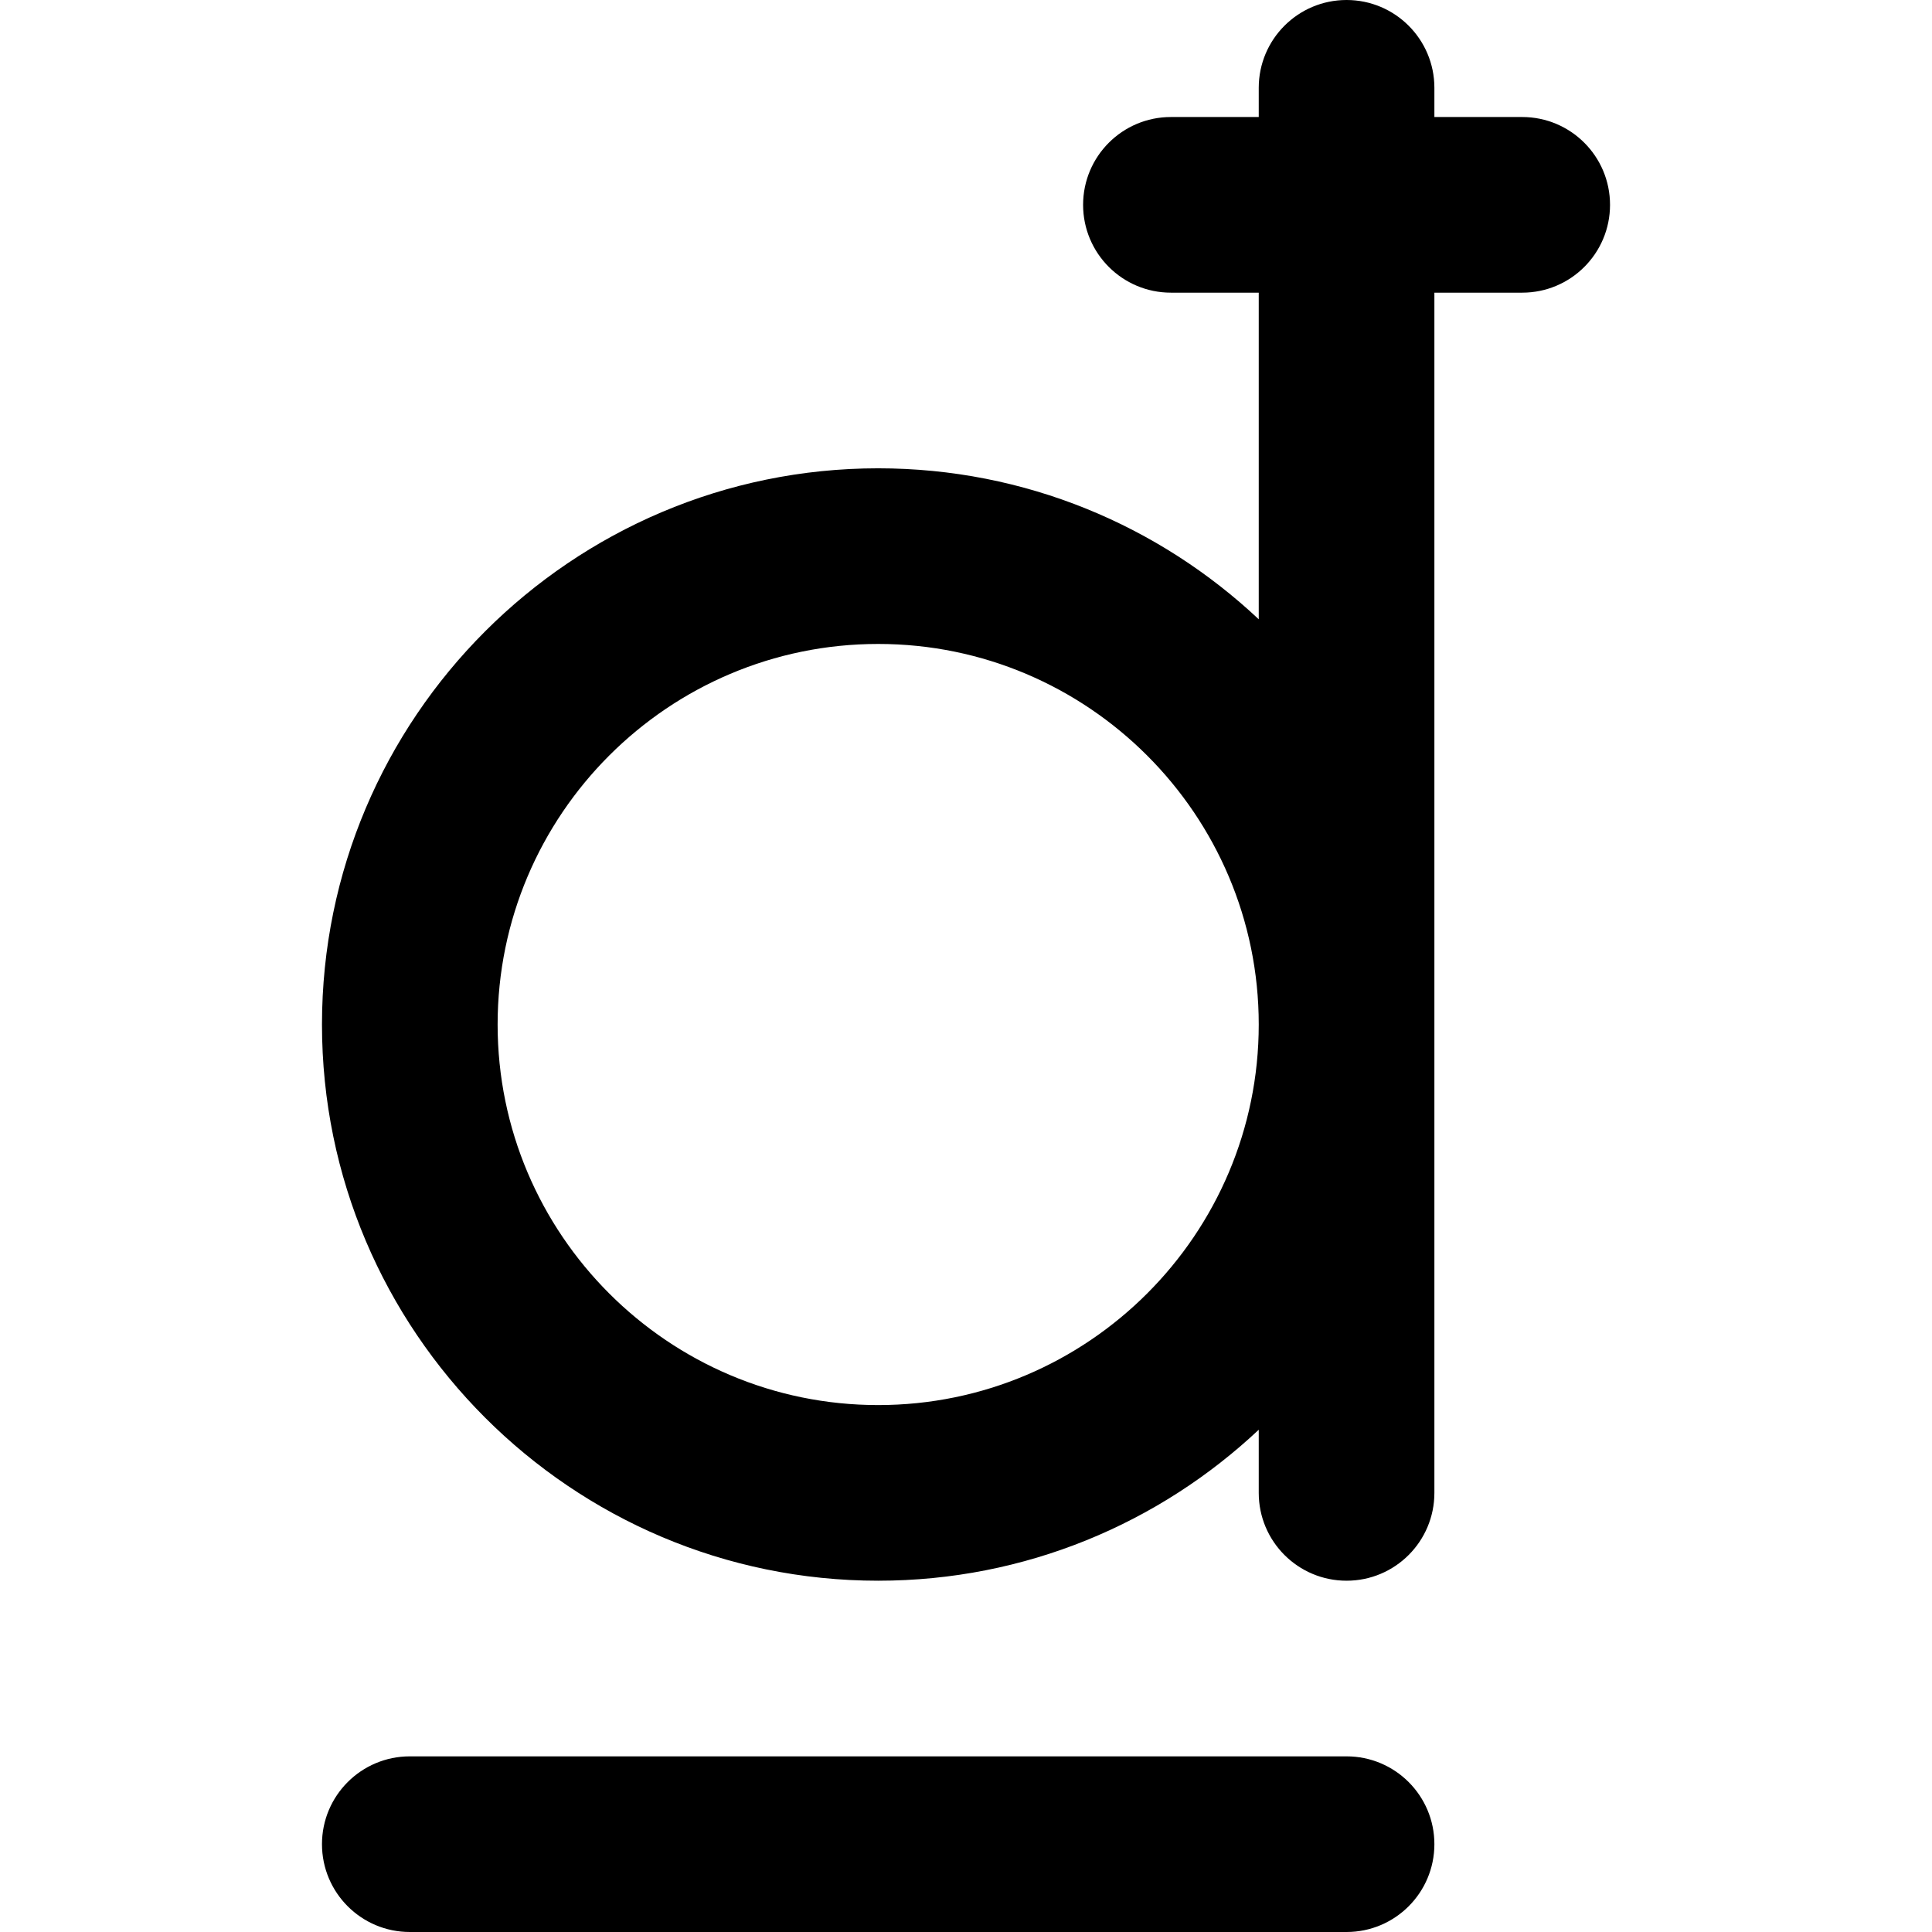 <?xml version="1.0" encoding="iso-8859-1"?>
<!-- Generator: Adobe Illustrator 19.0.0, SVG Export Plug-In . SVG Version: 6.00 Build 0)  -->
<svg version="1.1" id="Layer_1" xmlns="http://www.w3.org/2000/svg" xmlns:xlink="http://www.w3.org/1999/xlink" x="0px" y="0px"
	 viewBox="0 0 329.987 329.987" style="enable-background:new 0 0 329.987 329.987;" xml:space="preserve">
<g id="XMLID_308_">
	<path id="XMLID_309_" d="M229.994,299.987h-160c-8.284,0-15,6.716-15,15c0,8.284,6.716,15,15,15h160c8.284,0,15-6.716,15-15
		C244.994,306.703,238.278,299.987,229.994,299.987z"/>
	<path id="XMLID_311_" d="M259.994,19.987h-15V15c0-8.284-6.716-15-15-15s-15,6.716-15,15v4.987h-15c-8.284,0-15,6.716-15,15
		c0,8.284,6.716,15,15,15h15v55.787c-17.006-15.98-39.878-25.787-65-25.787c-52.383,0-95,42.617-95,95s42.617,95,95,95
		c25.122,0,47.994-9.806,65-25.787v10.787c0,8.284,6.716,15,15,15s15-6.716,15-15v-205h15c8.284,0,15-6.716,15-15
		C274.994,26.703,268.278,19.987,259.994,19.987z M149.994,239.987c-35.841,0-65-29.159-65-65c0-35.841,29.159-65,65-65
		s65,29.159,65,65C214.994,210.829,185.835,239.987,149.994,239.987z"/>
</g>
<g>
</g>
<g>
</g>
<g>
</g>
<g>
</g>
<g>
</g>
<g>
</g>
<g>
</g>
<g>
</g>
<g>
</g>
<g>
</g>
<g>
</g>
<g>
</g>
<g>
</g>
<g>
</g>
<g>
</g>
</svg>
